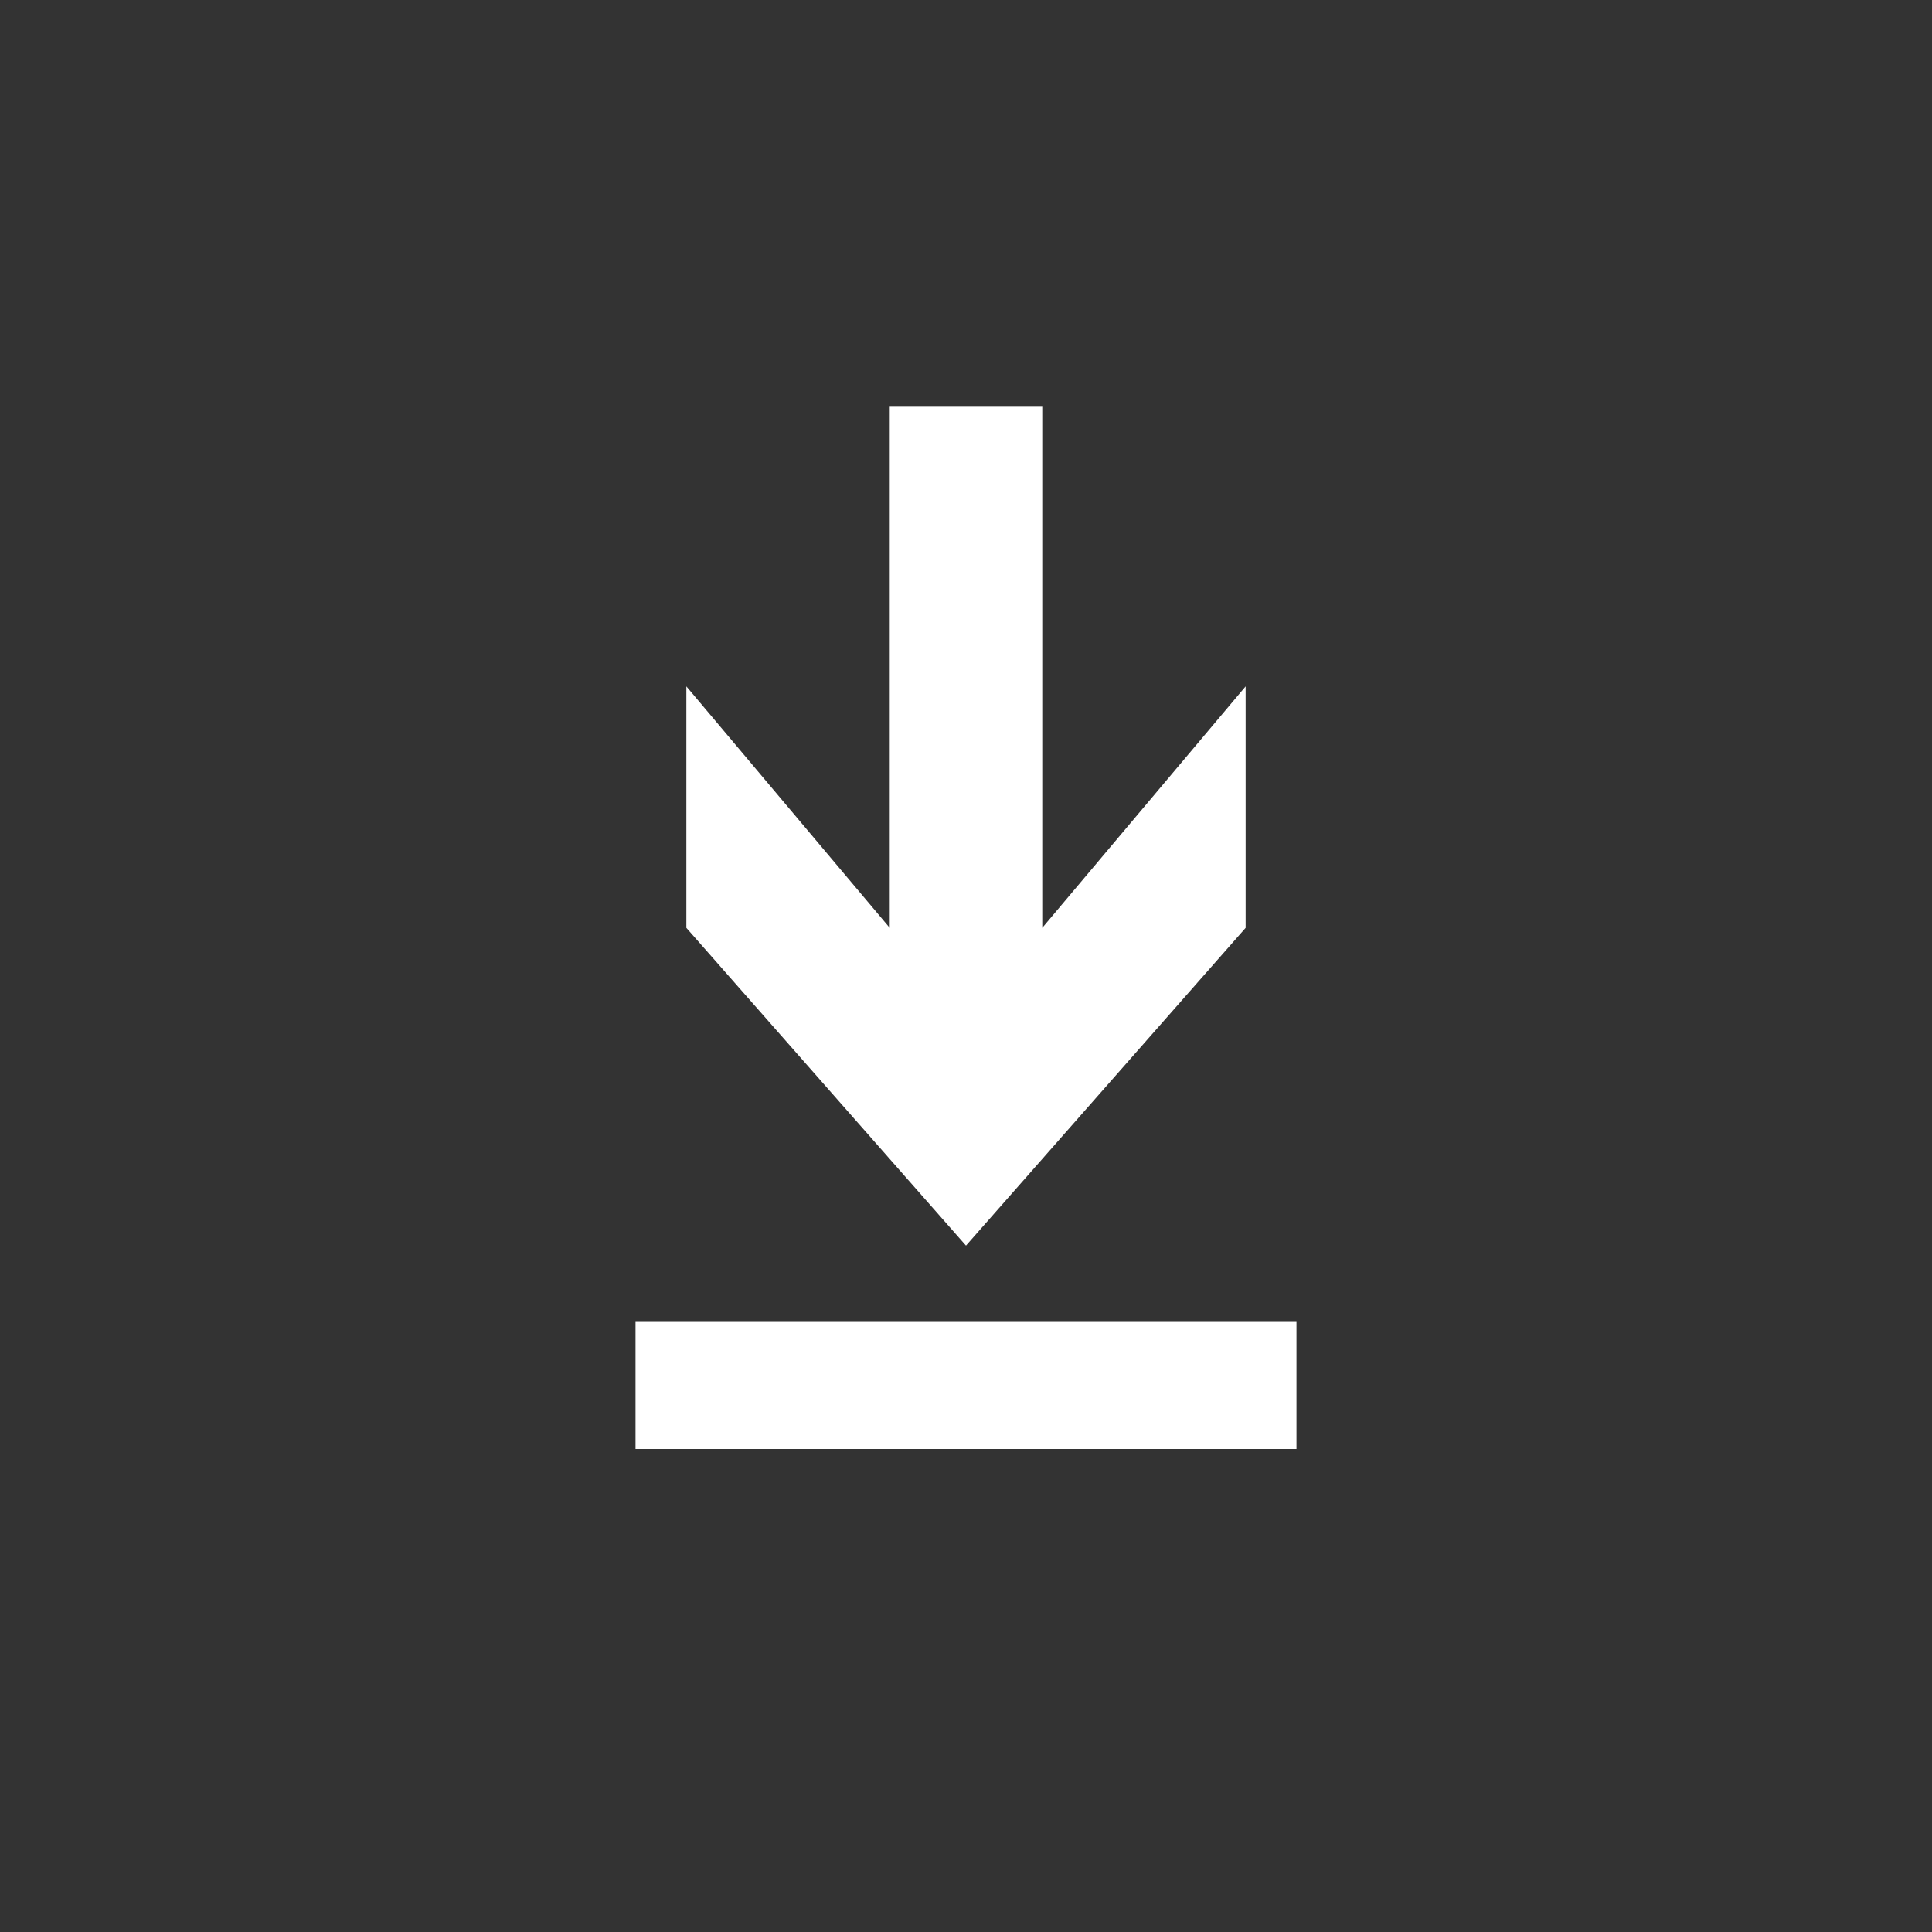 <?xml version="1.0" encoding="UTF-8" standalone="no"?>
<svg
   xmlns:dc="http://purl.org/dc/elements/1.1/"
   xmlns:cc="http://creativecommons.org/ns#"
   xmlns:rdf="http://www.w3.org/1999/02/22-rdf-syntax-ns#"
   xmlns:svg="http://www.w3.org/2000/svg"
   xmlns="http://www.w3.org/2000/svg"
   xmlns:sodipodi="http://sodipodi.sourceforge.net/DTD/sodipodi-0.dtd"
   xmlns:inkscape="http://www.inkscape.org/namespaces/inkscape"
   version="1.1"
   width="76"
   height="76"
   viewBox="0 0 76.00 76.00"
   enable-background="new 0 0 76.00 76.00"
   xml:space="preserve"
   id="svg2"
   inkscape:version="0.91 r13725"
   sodipodi:docname="appbar.download.svg"><rect x="0" y="0" width="76.00" height="76.00" fill="#333333" stroke="none"/><defs
     id="defs8" /><sodipodi:namedview
     pagecolor="#ffffff"
     bordercolor="#666666"
     borderopacity="1"
     objecttolerance="10"
     gridtolerance="10"
     guidetolerance="10"
     inkscape:pageopacity="0"
     inkscape:pageshadow="2"
     inkscape:window-width="1109"
     inkscape:window-height="731"
     id="namedview6"
     showgrid="false"
     inkscape:zoom="4.8721382"
     inkscape:cx="37.822226"
     inkscape:cy="39.498159"
     inkscape:window-x="883"
     inkscape:window-y="156"
     inkscape:window-maximized="0"
     inkscape:current-layer="layer3" /><g
     inkscape:groupmode="layer"
     id="layer1"
     inkscape:label="active"
     style="display:none"><path
       style="fill:#000000;fill-opacity:1;stroke-width:0.2;stroke-linejoin:round"
       d="m 25,52 26,0 0,5 -26,0 0,-5 z m 10,-36 6,0 0,20.5 8,-9.5 0,9.5 L 38,49 27,36.5 27,27 35,36.5 35,16 Z"
       id="path4"
       inkscape:connector-curvature="0" /></g><g
     inkscape:groupmode="layer"
     id="layer2"
     inkscape:label="inactive"
     style="display:none"><path
       inkscape:connector-curvature="0"
       id="path3340"
       d="m 25,52 26,0 0,5 -26,0 0,-5 z m 10,-36 6,0 0,20.5 8,-9.5 0,9.5 L 38,49 27,36.5 27,27 35,36.5 35,16 Z"
       style="display:inline;fill:#9b9b9b;fill-opacity:1;stroke-width:0.2;stroke-linejoin:round" /></g><g
     inkscape:groupmode="layer"
     id="layer3"
     inkscape:label="pressed"><path
       style="display:inline;fill:#ffffff;fill-opacity:1;stroke-width:0.2;stroke-linejoin:round"
       d="m 25,52 26,0 0,5 -26,0 0,-5 z m 10,-36 6,0 0,20.5 8,-9.5 0,9.5 L 38,49 27,36.5 27,27 35,36.5 35,16 Z"
       id="path4144"
       inkscape:connector-curvature="0" /></g></svg>